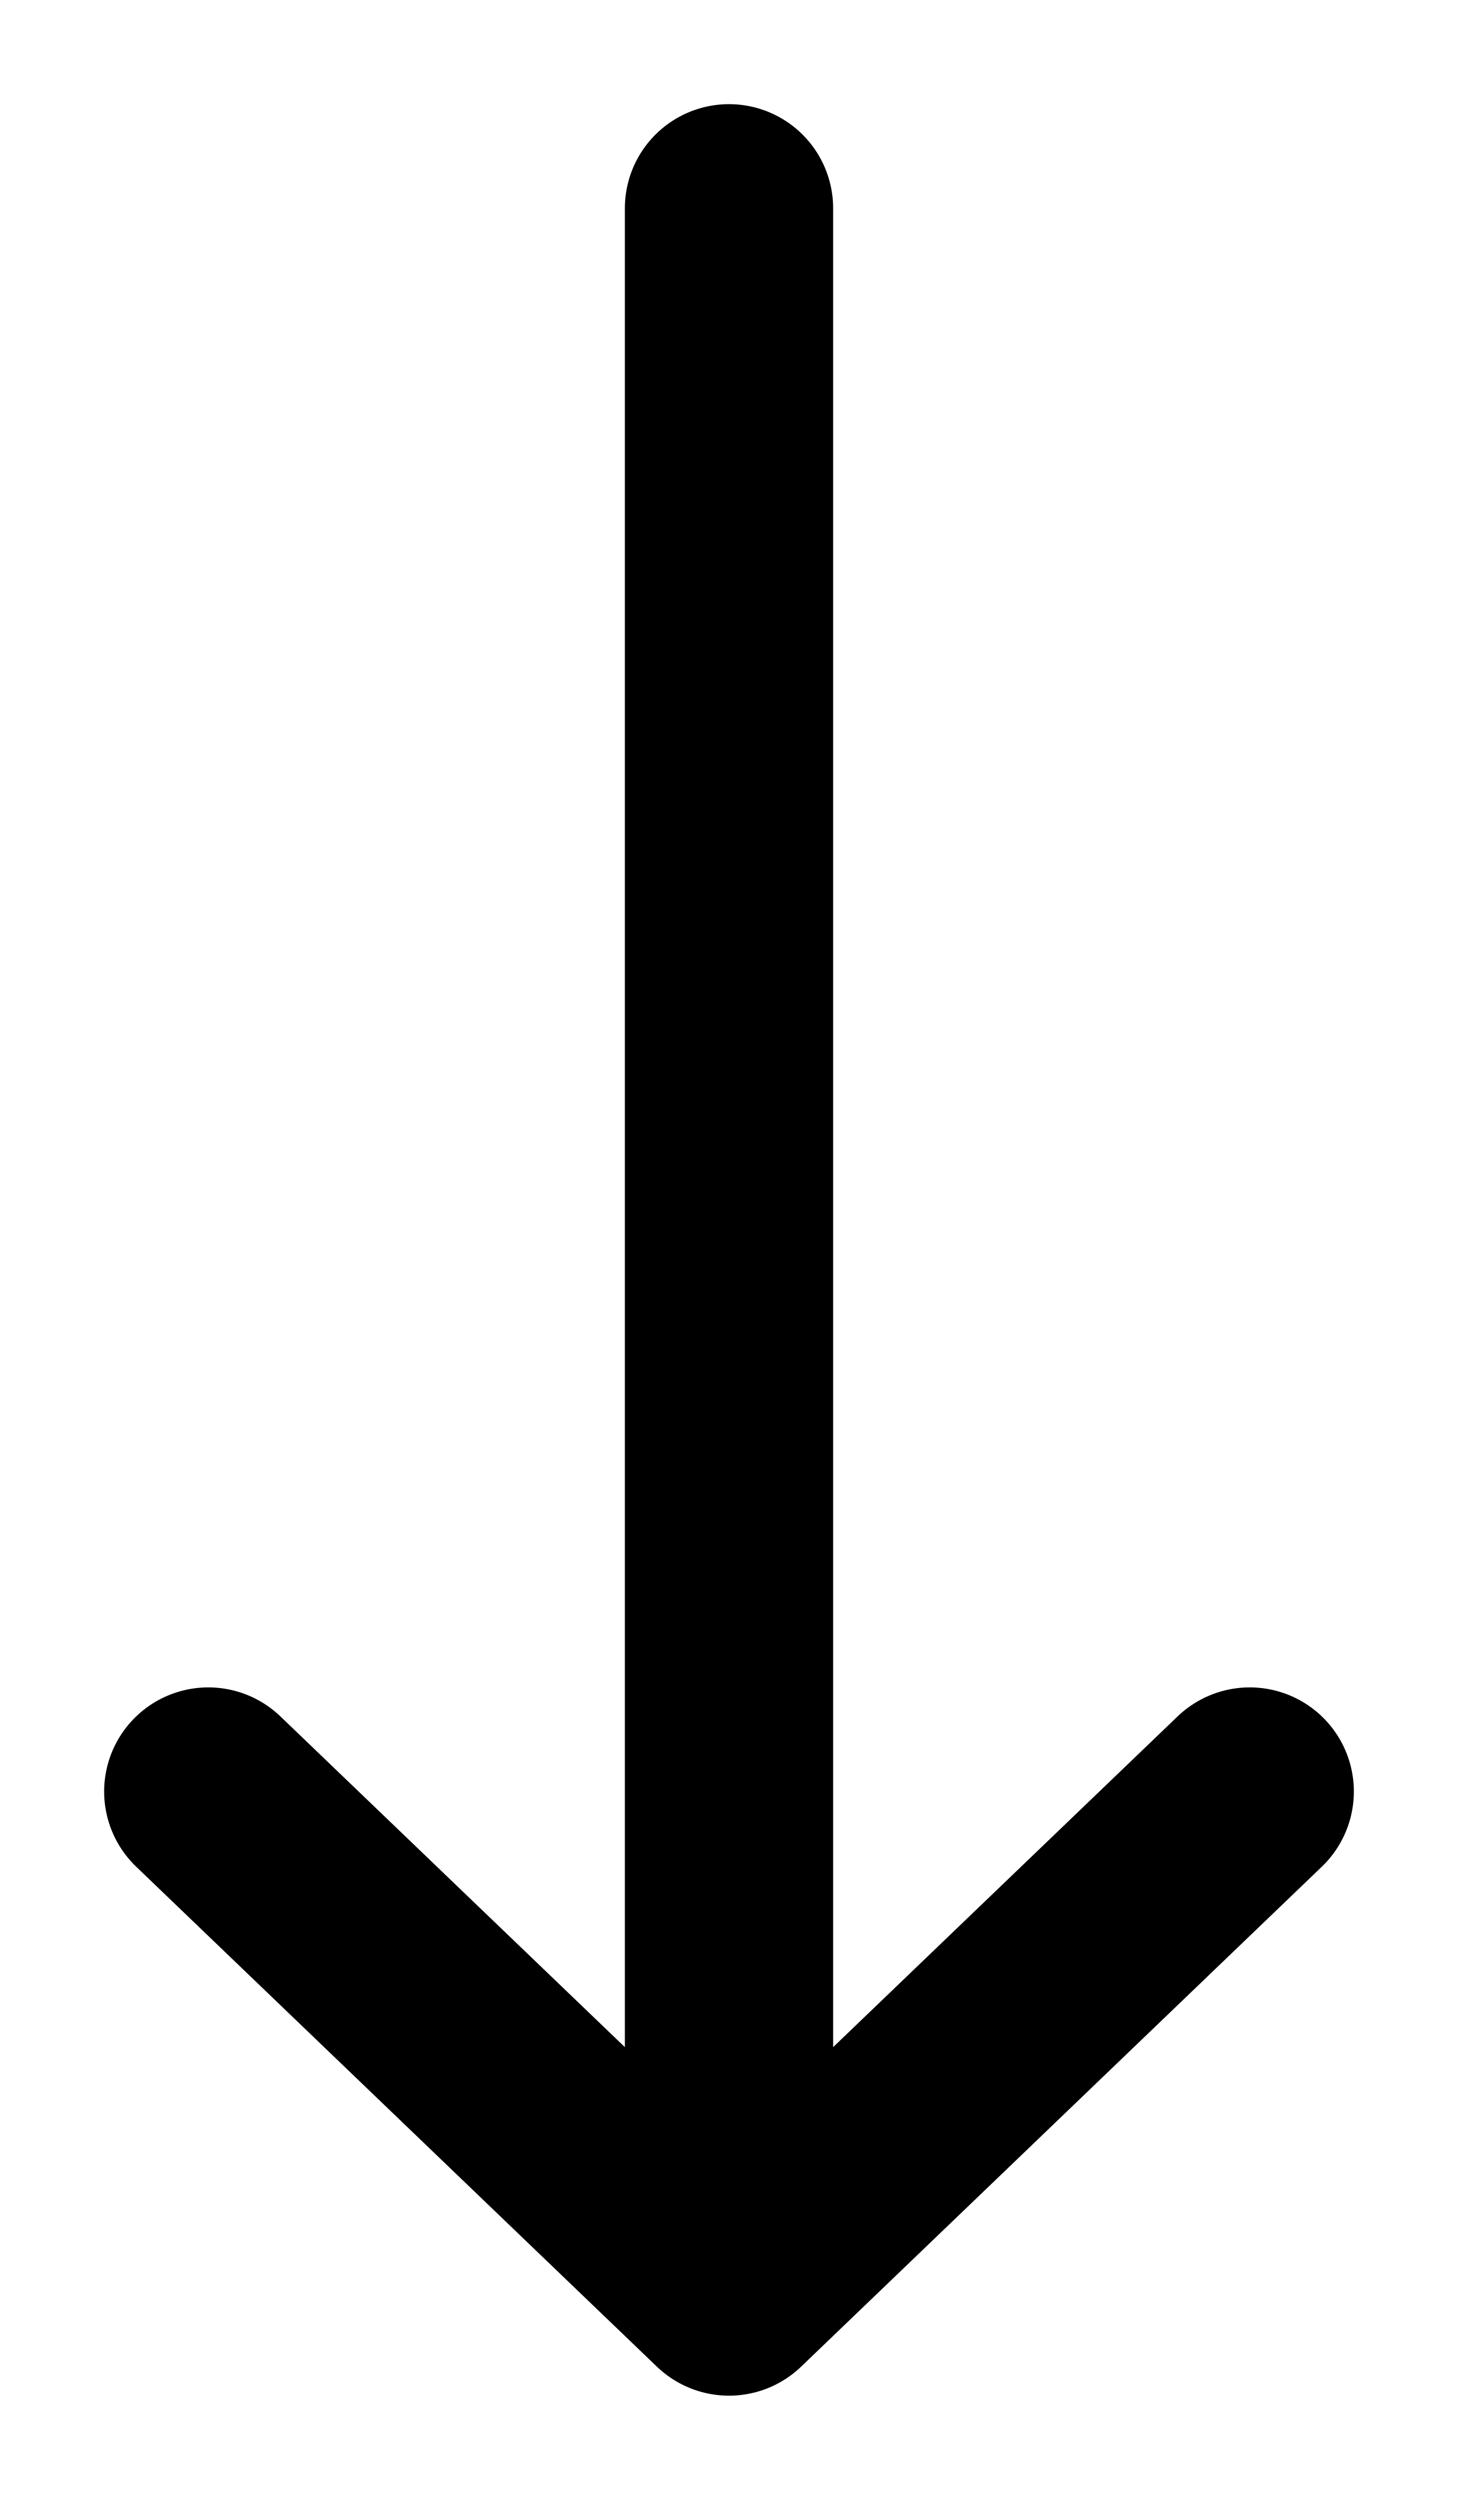 <svg xmlns="http://www.w3.org/2000/svg" class="arrow-down-svg" fill="none" viewBox="0 0 7 12">
  <path stroke="currentColor" stroke-linecap="round" stroke-linejoin="round" d="M3.5 11L6 8.6M3.5 11L1 8.6M3.5 11V1"/>
</svg>